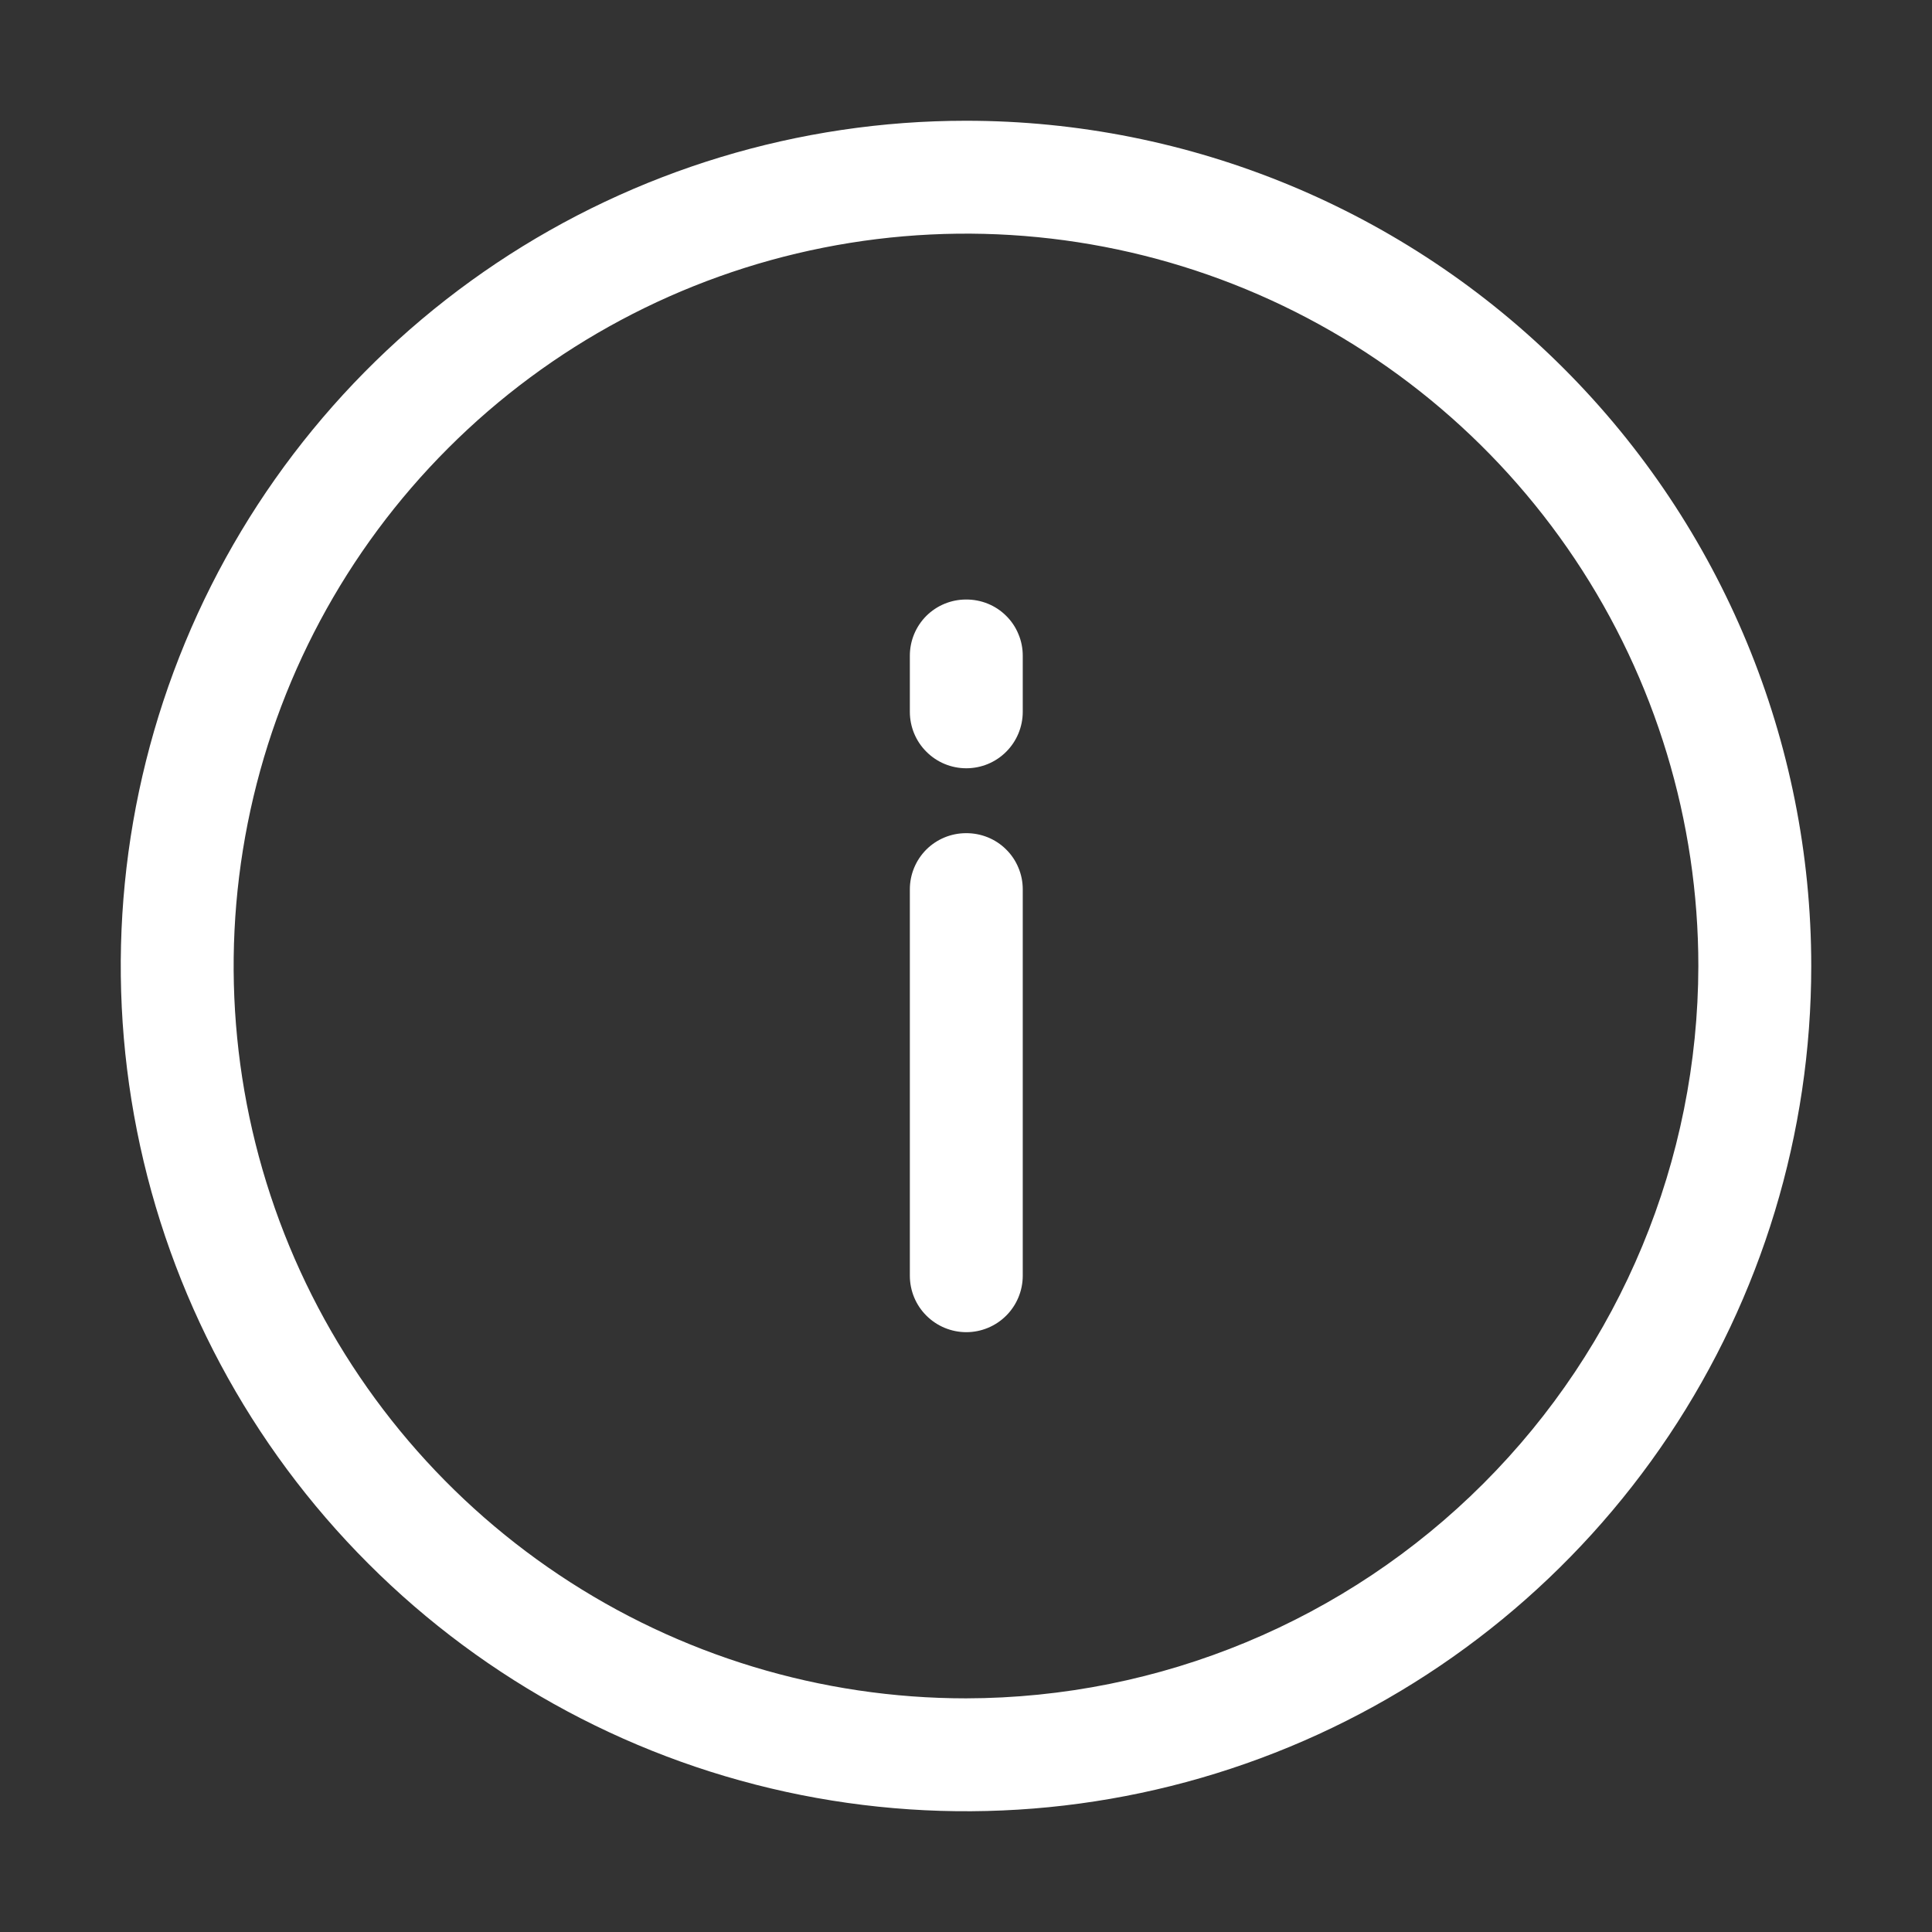 <svg width="32" height="32" viewBox="0 0 32 32" fill="none" xmlns="http://www.w3.org/2000/svg">
<rect x="0" y="0" width="32" height="32" fill="#333333" stroke="none"/>
<path d="M16 13.8C15.753 13.8 15.517 13.898 15.342 14.072C15.168 14.247 15.07 14.483 15.07 14.73V21.13C15.07 21.378 15.168 21.616 15.344 21.791C15.519 21.966 15.757 22.065 16.005 22.065C16.253 22.065 16.491 21.966 16.666 21.791C16.841 21.616 16.94 21.378 16.94 21.13V14.73C16.94 14.607 16.916 14.485 16.868 14.372C16.821 14.258 16.752 14.155 16.664 14.069C16.577 13.982 16.473 13.914 16.359 13.868C16.245 13.822 16.123 13.799 16 13.8V13.8Z" fill="white"/>
<path d="M16 9.93C15.753 9.93 15.517 10.028 15.342 10.202C15.168 10.377 15.07 10.613 15.07 10.86V11.79C15.07 12.038 15.168 12.276 15.344 12.451C15.519 12.627 15.757 12.725 16.005 12.725C16.253 12.725 16.491 12.627 16.666 12.451C16.841 12.276 16.94 12.038 16.94 11.79V10.86C16.94 10.737 16.916 10.615 16.868 10.502C16.821 10.388 16.752 10.285 16.664 10.199C16.577 10.112 16.473 10.044 16.359 9.998C16.245 9.952 16.123 9.929 16 9.93V9.93Z" fill="white"/>
<path d="M16 2C13.231 2 10.524 2.821 8.222 4.359C5.92 5.898 4.125 8.084 3.066 10.642C2.006 13.201 1.729 16.015 2.269 18.731C2.809 21.447 4.143 23.942 6.101 25.899C8.058 27.857 10.553 29.191 13.269 29.731C15.985 30.271 18.799 29.994 21.358 28.934C23.916 27.875 26.102 26.08 27.641 23.778C29.179 21.476 30 18.769 30 16C30 12.287 28.525 8.726 25.899 6.101C23.274 3.475 19.713 2 16 2V2ZM16 28.13C13.601 28.13 11.256 27.419 9.261 26.086C7.266 24.753 5.711 22.858 4.793 20.642C3.875 18.425 3.635 15.986 4.103 13.634C4.571 11.281 5.726 9.119 7.423 7.423C9.119 5.726 11.281 4.571 13.634 4.103C15.986 3.635 18.425 3.875 20.642 4.793C22.858 5.711 24.753 7.266 26.086 9.261C27.419 11.256 28.13 13.601 28.13 16C28.125 19.215 26.845 22.298 24.571 24.571C22.298 26.845 19.215 28.125 16 28.13V28.13Z" fill="white"/>
</svg>
